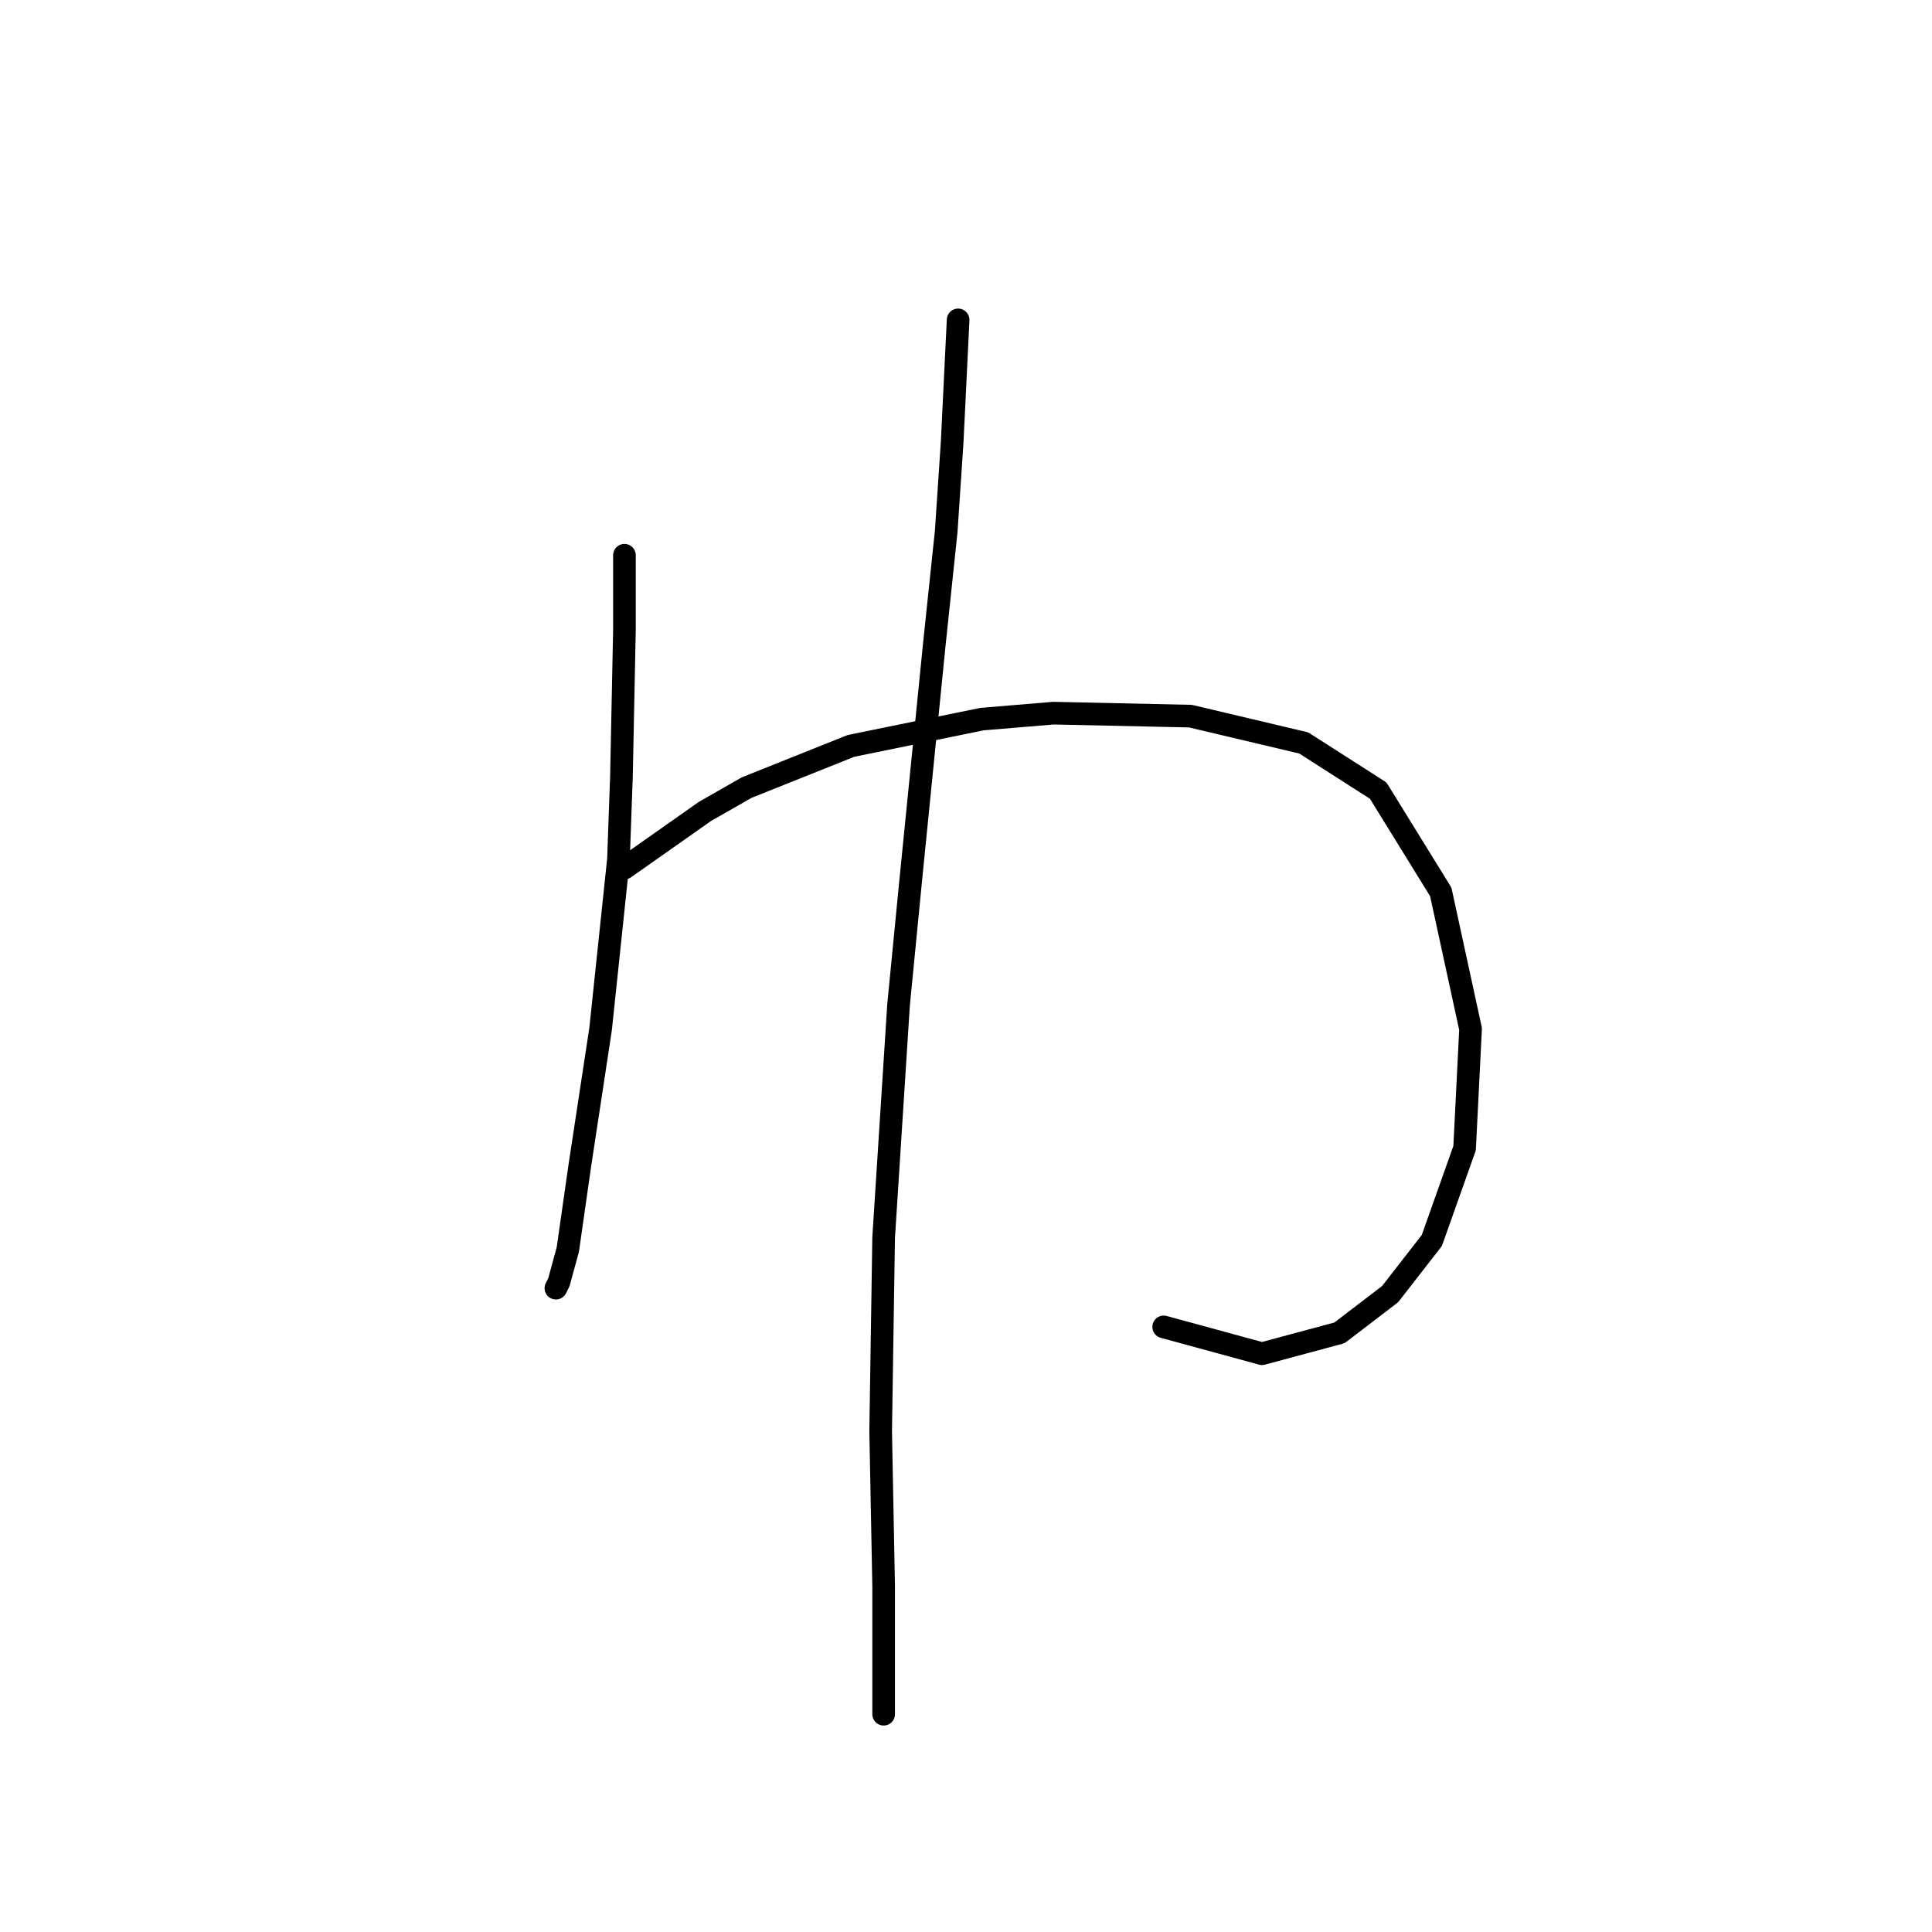 <?xml version="1.0" standalone="no"?>
    <svg width="256" height="256" xmlns="http://www.w3.org/2000/svg" version="1.1">
    <polyline stroke="black" stroke-width="3" stroke-linecap="round" fill="transparent" stroke-linejoin="round" points="82.742 73.574 82.742 83.444 82.347 102.787 81.952 113.841 79.583 136.343 76.82 154.503 75.241 165.556 74.057 169.899 73.662 170.688 73.662 170.688 " />
        <polyline stroke="black" stroke-width="3" stroke-linecap="round" fill="transparent" stroke-linejoin="round" points="82.742 115.025 93.4 107.525 98.927 104.366 112.744 98.84 130.114 95.287 139.589 94.497 157.748 94.892 172.75 98.445 182.619 104.761 190.909 118.183 194.857 136.343 194.067 152.134 189.725 164.372 184.198 171.478 177.487 176.61 167.223 179.373 154.195 175.82 154.195 175.82 " />
        <polyline stroke="black" stroke-width="3" stroke-linecap="round" fill="transparent" stroke-linejoin="round" points="126.956 42.387 126.167 58.573 125.377 70.416 123.798 85.417 120.64 116.999 119.061 133.185 117.087 163.977 116.692 189.637 117.087 210.165 117.087 227.141 117.087 227.141 " />
        </svg>